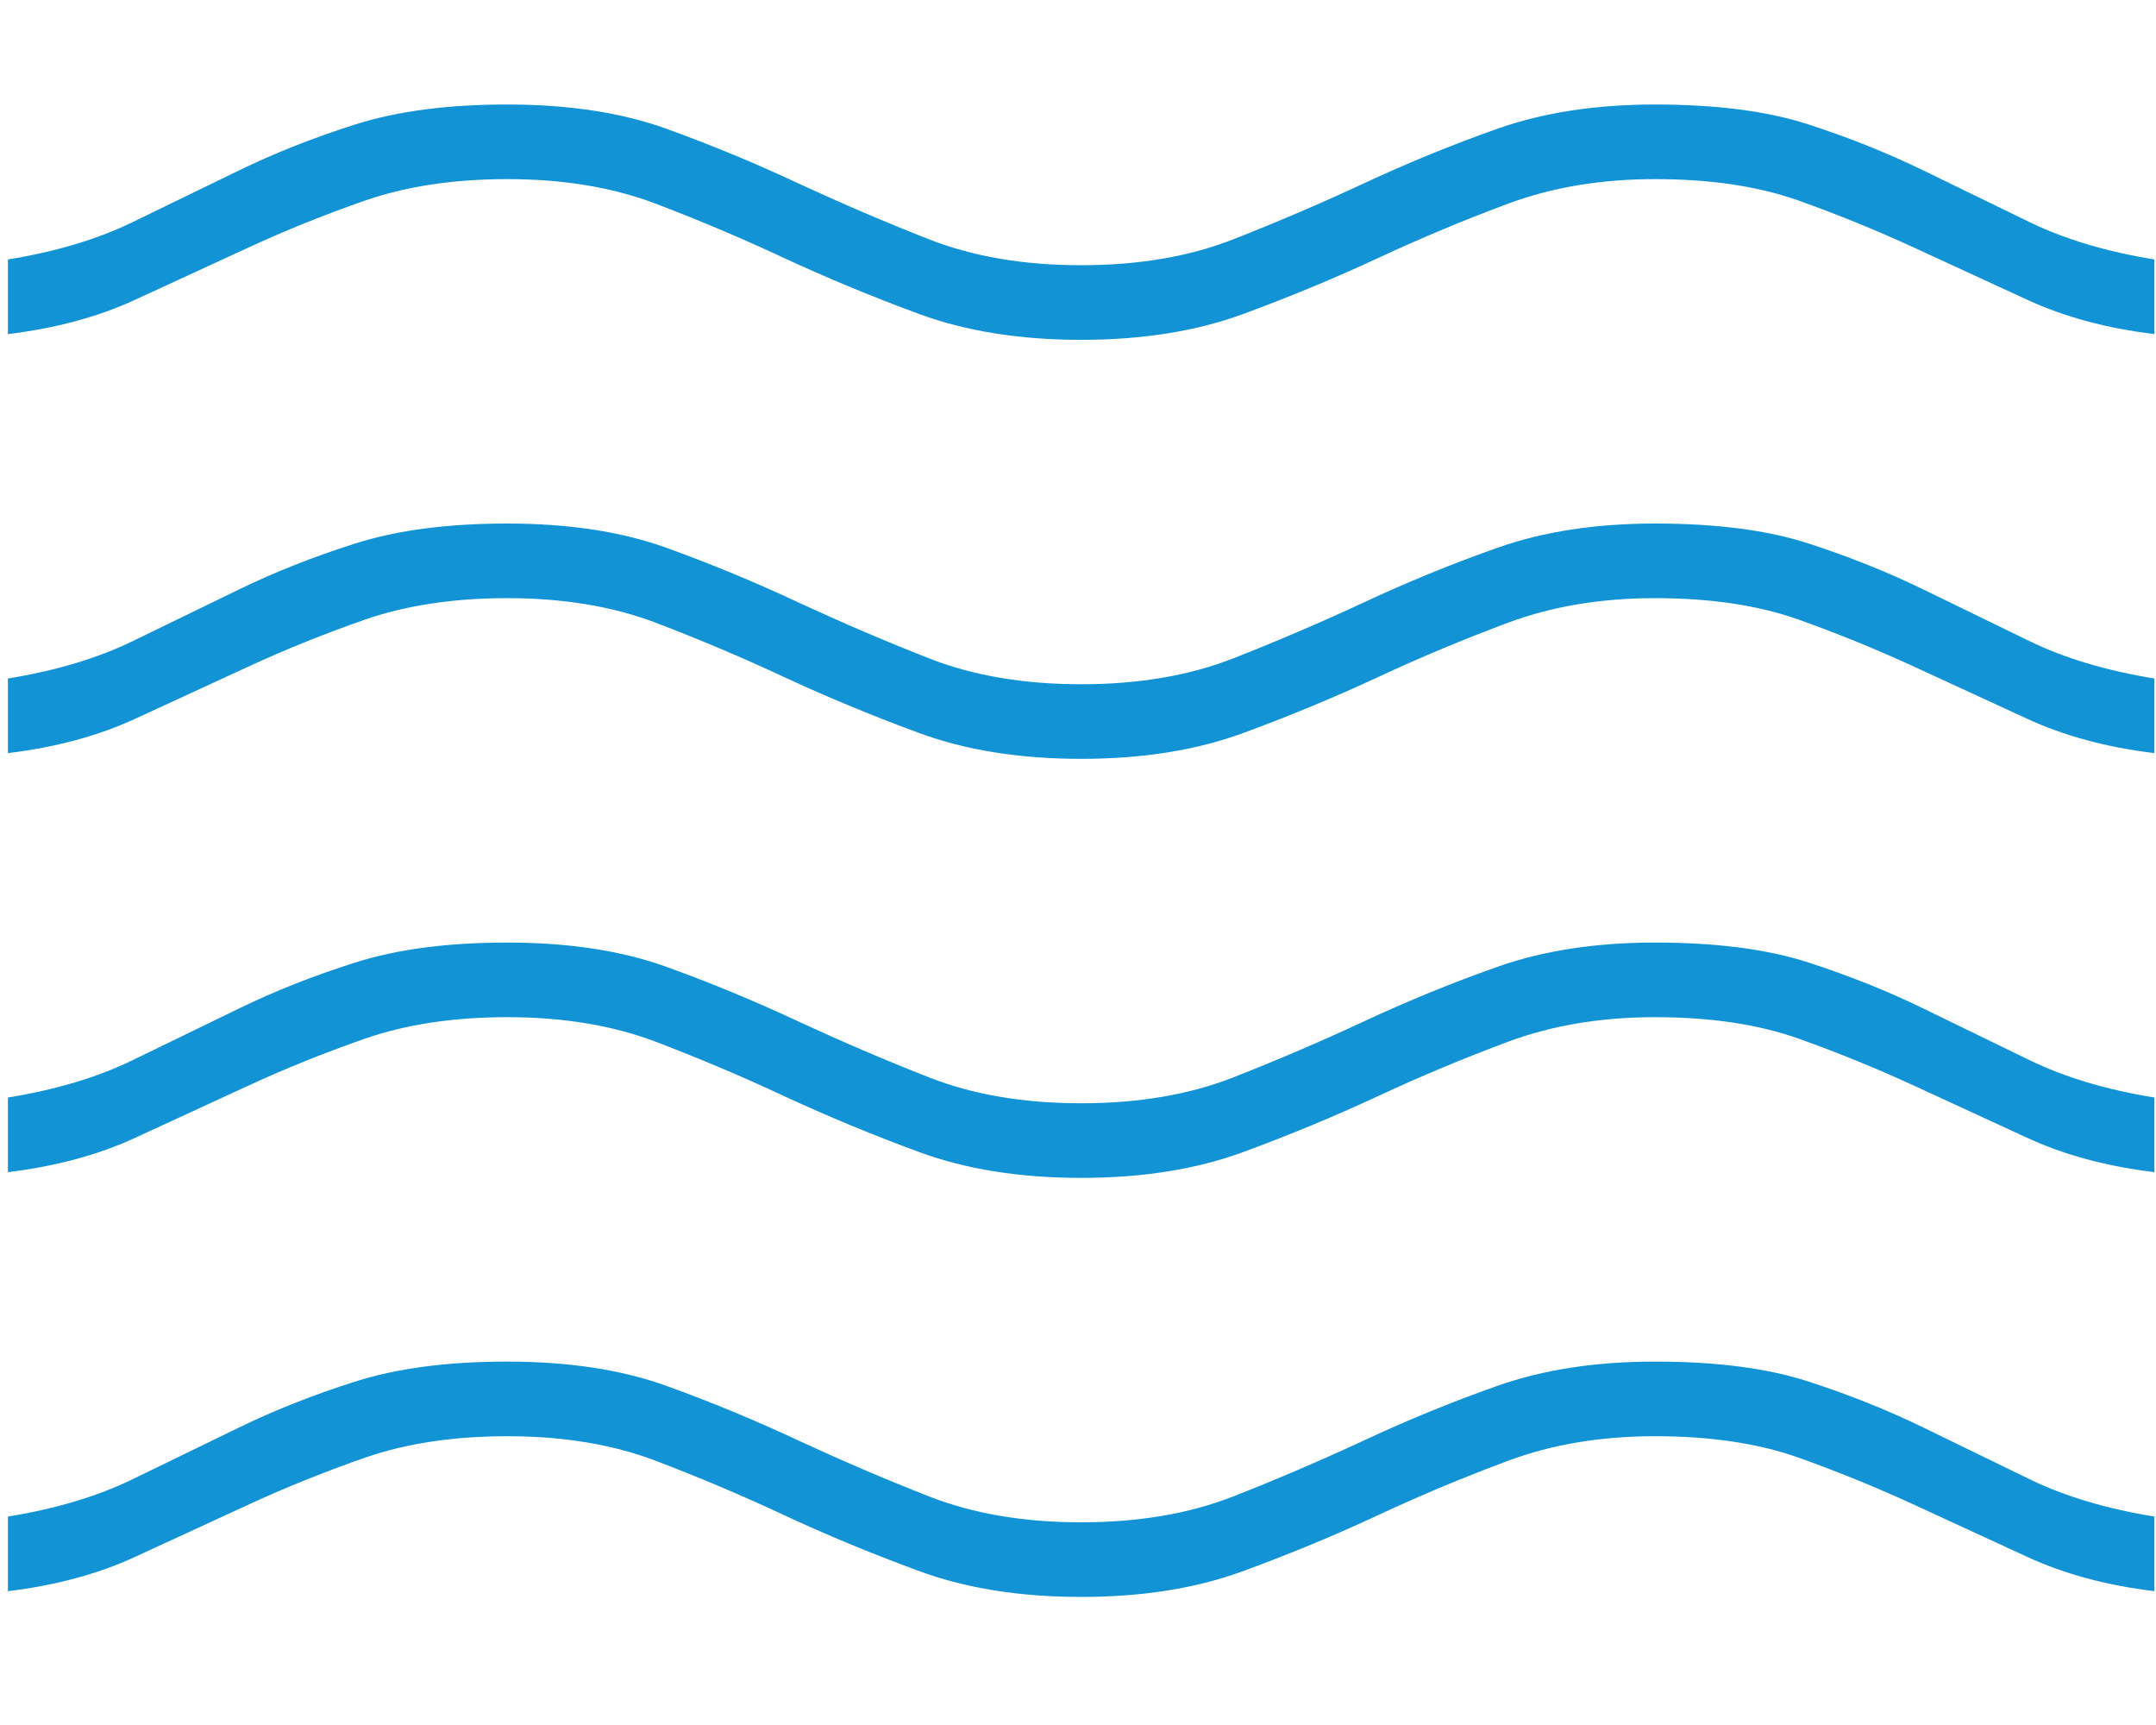 <svg width="15" height="12" viewBox="0 0 15 12" fill="none" xmlns="http://www.w3.org/2000/svg">
<path d="M0.055 11.069V10.55C0.387 10.496 0.677 10.41 0.923 10.29L1.662 9.931C1.908 9.811 2.178 9.704 2.471 9.611C2.763 9.518 3.116 9.472 3.529 9.472C3.955 9.472 4.324 9.528 4.637 9.641C4.95 9.754 5.256 9.881 5.555 10.021C5.855 10.16 6.158 10.29 6.464 10.41C6.77 10.53 7.123 10.59 7.522 10.59C7.921 10.59 8.274 10.53 8.58 10.41C8.886 10.29 9.189 10.16 9.488 10.021C9.788 9.881 10.097 9.754 10.417 9.641C10.736 9.528 11.102 9.472 11.515 9.472C11.941 9.472 12.297 9.518 12.583 9.611C12.869 9.704 13.136 9.811 13.382 9.931L14.12 10.29C14.367 10.41 14.656 10.496 14.989 10.55V11.069C14.656 11.029 14.36 10.949 14.101 10.829L13.322 10.47C13.062 10.35 12.793 10.24 12.513 10.14C12.234 10.041 11.901 9.991 11.515 9.991C11.142 9.991 10.803 10.047 10.497 10.16C10.191 10.274 9.888 10.4 9.588 10.54C9.289 10.68 8.976 10.809 8.65 10.929C8.324 11.049 7.948 11.109 7.522 11.109C7.096 11.109 6.72 11.049 6.394 10.929C6.068 10.809 5.755 10.68 5.455 10.54C5.156 10.4 4.856 10.274 4.557 10.16C4.257 10.047 3.915 9.991 3.529 9.991C3.156 9.991 2.827 10.041 2.54 10.14C2.254 10.24 1.981 10.35 1.722 10.47L0.943 10.829C0.684 10.949 0.387 11.029 0.055 11.069ZM0.055 8.154V7.635C0.387 7.581 0.677 7.495 0.923 7.375L1.662 7.016C1.908 6.896 2.178 6.789 2.471 6.696C2.763 6.603 3.116 6.557 3.529 6.557C3.955 6.557 4.324 6.613 4.637 6.726C4.95 6.839 5.256 6.966 5.555 7.106C5.855 7.245 6.158 7.375 6.464 7.495C6.77 7.615 7.123 7.675 7.522 7.675C7.921 7.675 8.274 7.615 8.58 7.495C8.886 7.375 9.189 7.245 9.488 7.106C9.788 6.966 10.097 6.839 10.417 6.726C10.736 6.613 11.102 6.557 11.515 6.557C11.941 6.557 12.297 6.603 12.583 6.696C12.869 6.789 13.136 6.896 13.382 7.016L14.12 7.375C14.367 7.495 14.656 7.581 14.989 7.635V8.154C14.656 8.114 14.36 8.034 14.101 7.914L13.322 7.555C13.062 7.435 12.793 7.325 12.513 7.225C12.234 7.126 11.901 7.076 11.515 7.076C11.142 7.076 10.803 7.132 10.497 7.245C10.191 7.359 9.888 7.485 9.588 7.625C9.289 7.764 8.976 7.894 8.65 8.014C8.324 8.134 7.948 8.194 7.522 8.194C7.096 8.194 6.72 8.134 6.394 8.014C6.068 7.894 5.755 7.764 5.455 7.625C5.156 7.485 4.856 7.359 4.557 7.245C4.257 7.132 3.915 7.076 3.529 7.076C3.156 7.076 2.827 7.126 2.54 7.225C2.254 7.325 1.981 7.435 1.722 7.555L0.943 7.914C0.684 8.034 0.387 8.114 0.055 8.154ZM0.055 5.239V4.72C0.387 4.666 0.677 4.58 0.923 4.46L1.662 4.101C1.908 3.981 2.178 3.874 2.471 3.781C2.763 3.688 3.116 3.642 3.529 3.642C3.955 3.642 4.324 3.698 4.637 3.811C4.95 3.924 5.256 4.051 5.555 4.191C5.855 4.33 6.158 4.46 6.464 4.58C6.77 4.7 7.123 4.76 7.522 4.76C7.921 4.76 8.274 4.7 8.58 4.58C8.886 4.46 9.189 4.33 9.488 4.191C9.788 4.051 10.097 3.924 10.417 3.811C10.736 3.698 11.102 3.642 11.515 3.642C11.941 3.642 12.297 3.688 12.583 3.781C12.869 3.874 13.136 3.981 13.382 4.101L14.12 4.46C14.367 4.58 14.656 4.666 14.989 4.72V5.239C14.656 5.199 14.36 5.119 14.101 4.999L13.322 4.64C13.062 4.52 12.793 4.41 12.513 4.31C12.234 4.211 11.901 4.161 11.515 4.161C11.142 4.161 10.803 4.217 10.497 4.33C10.191 4.444 9.888 4.57 9.588 4.71C9.289 4.849 8.976 4.979 8.65 5.099C8.324 5.219 7.948 5.279 7.522 5.279C7.096 5.279 6.72 5.219 6.394 5.099C6.068 4.979 5.755 4.849 5.455 4.71C5.156 4.57 4.856 4.444 4.557 4.33C4.257 4.217 3.915 4.161 3.529 4.161C3.156 4.161 2.827 4.211 2.54 4.31C2.254 4.41 1.981 4.52 1.722 4.64L0.943 4.999C0.684 5.119 0.387 5.199 0.055 5.239ZM0.055 2.324V1.805C0.387 1.751 0.677 1.665 0.923 1.545L1.662 1.186C1.908 1.066 2.178 0.959 2.471 0.866C2.763 0.773 3.116 0.727 3.529 0.727C3.955 0.727 4.324 0.783 4.637 0.896C4.95 1.009 5.256 1.136 5.555 1.276C5.855 1.415 6.158 1.545 6.464 1.665C6.77 1.785 7.123 1.845 7.522 1.845C7.921 1.845 8.274 1.785 8.58 1.665C8.886 1.545 9.189 1.415 9.488 1.276C9.788 1.136 10.097 1.009 10.417 0.896C10.736 0.783 11.102 0.727 11.515 0.727C11.941 0.727 12.297 0.773 12.583 0.866C12.869 0.959 13.136 1.066 13.382 1.186L14.12 1.545C14.367 1.665 14.656 1.751 14.989 1.805V2.324C14.656 2.284 14.36 2.204 14.101 2.084L13.322 1.725C13.062 1.605 12.793 1.495 12.513 1.395C12.234 1.296 11.901 1.246 11.515 1.246C11.142 1.246 10.803 1.302 10.497 1.415C10.191 1.529 9.888 1.655 9.588 1.795C9.289 1.934 8.976 2.064 8.65 2.184C8.324 2.304 7.948 2.364 7.522 2.364C7.096 2.364 6.72 2.304 6.394 2.184C6.068 2.064 5.755 1.934 5.455 1.795C5.156 1.655 4.856 1.529 4.557 1.415C4.257 1.302 3.915 1.246 3.529 1.246C3.156 1.246 2.827 1.296 2.54 1.395C2.254 1.495 1.981 1.605 1.722 1.725L0.943 2.084C0.684 2.204 0.387 2.284 0.055 2.324Z" fill="#1193D6"/>
</svg>
